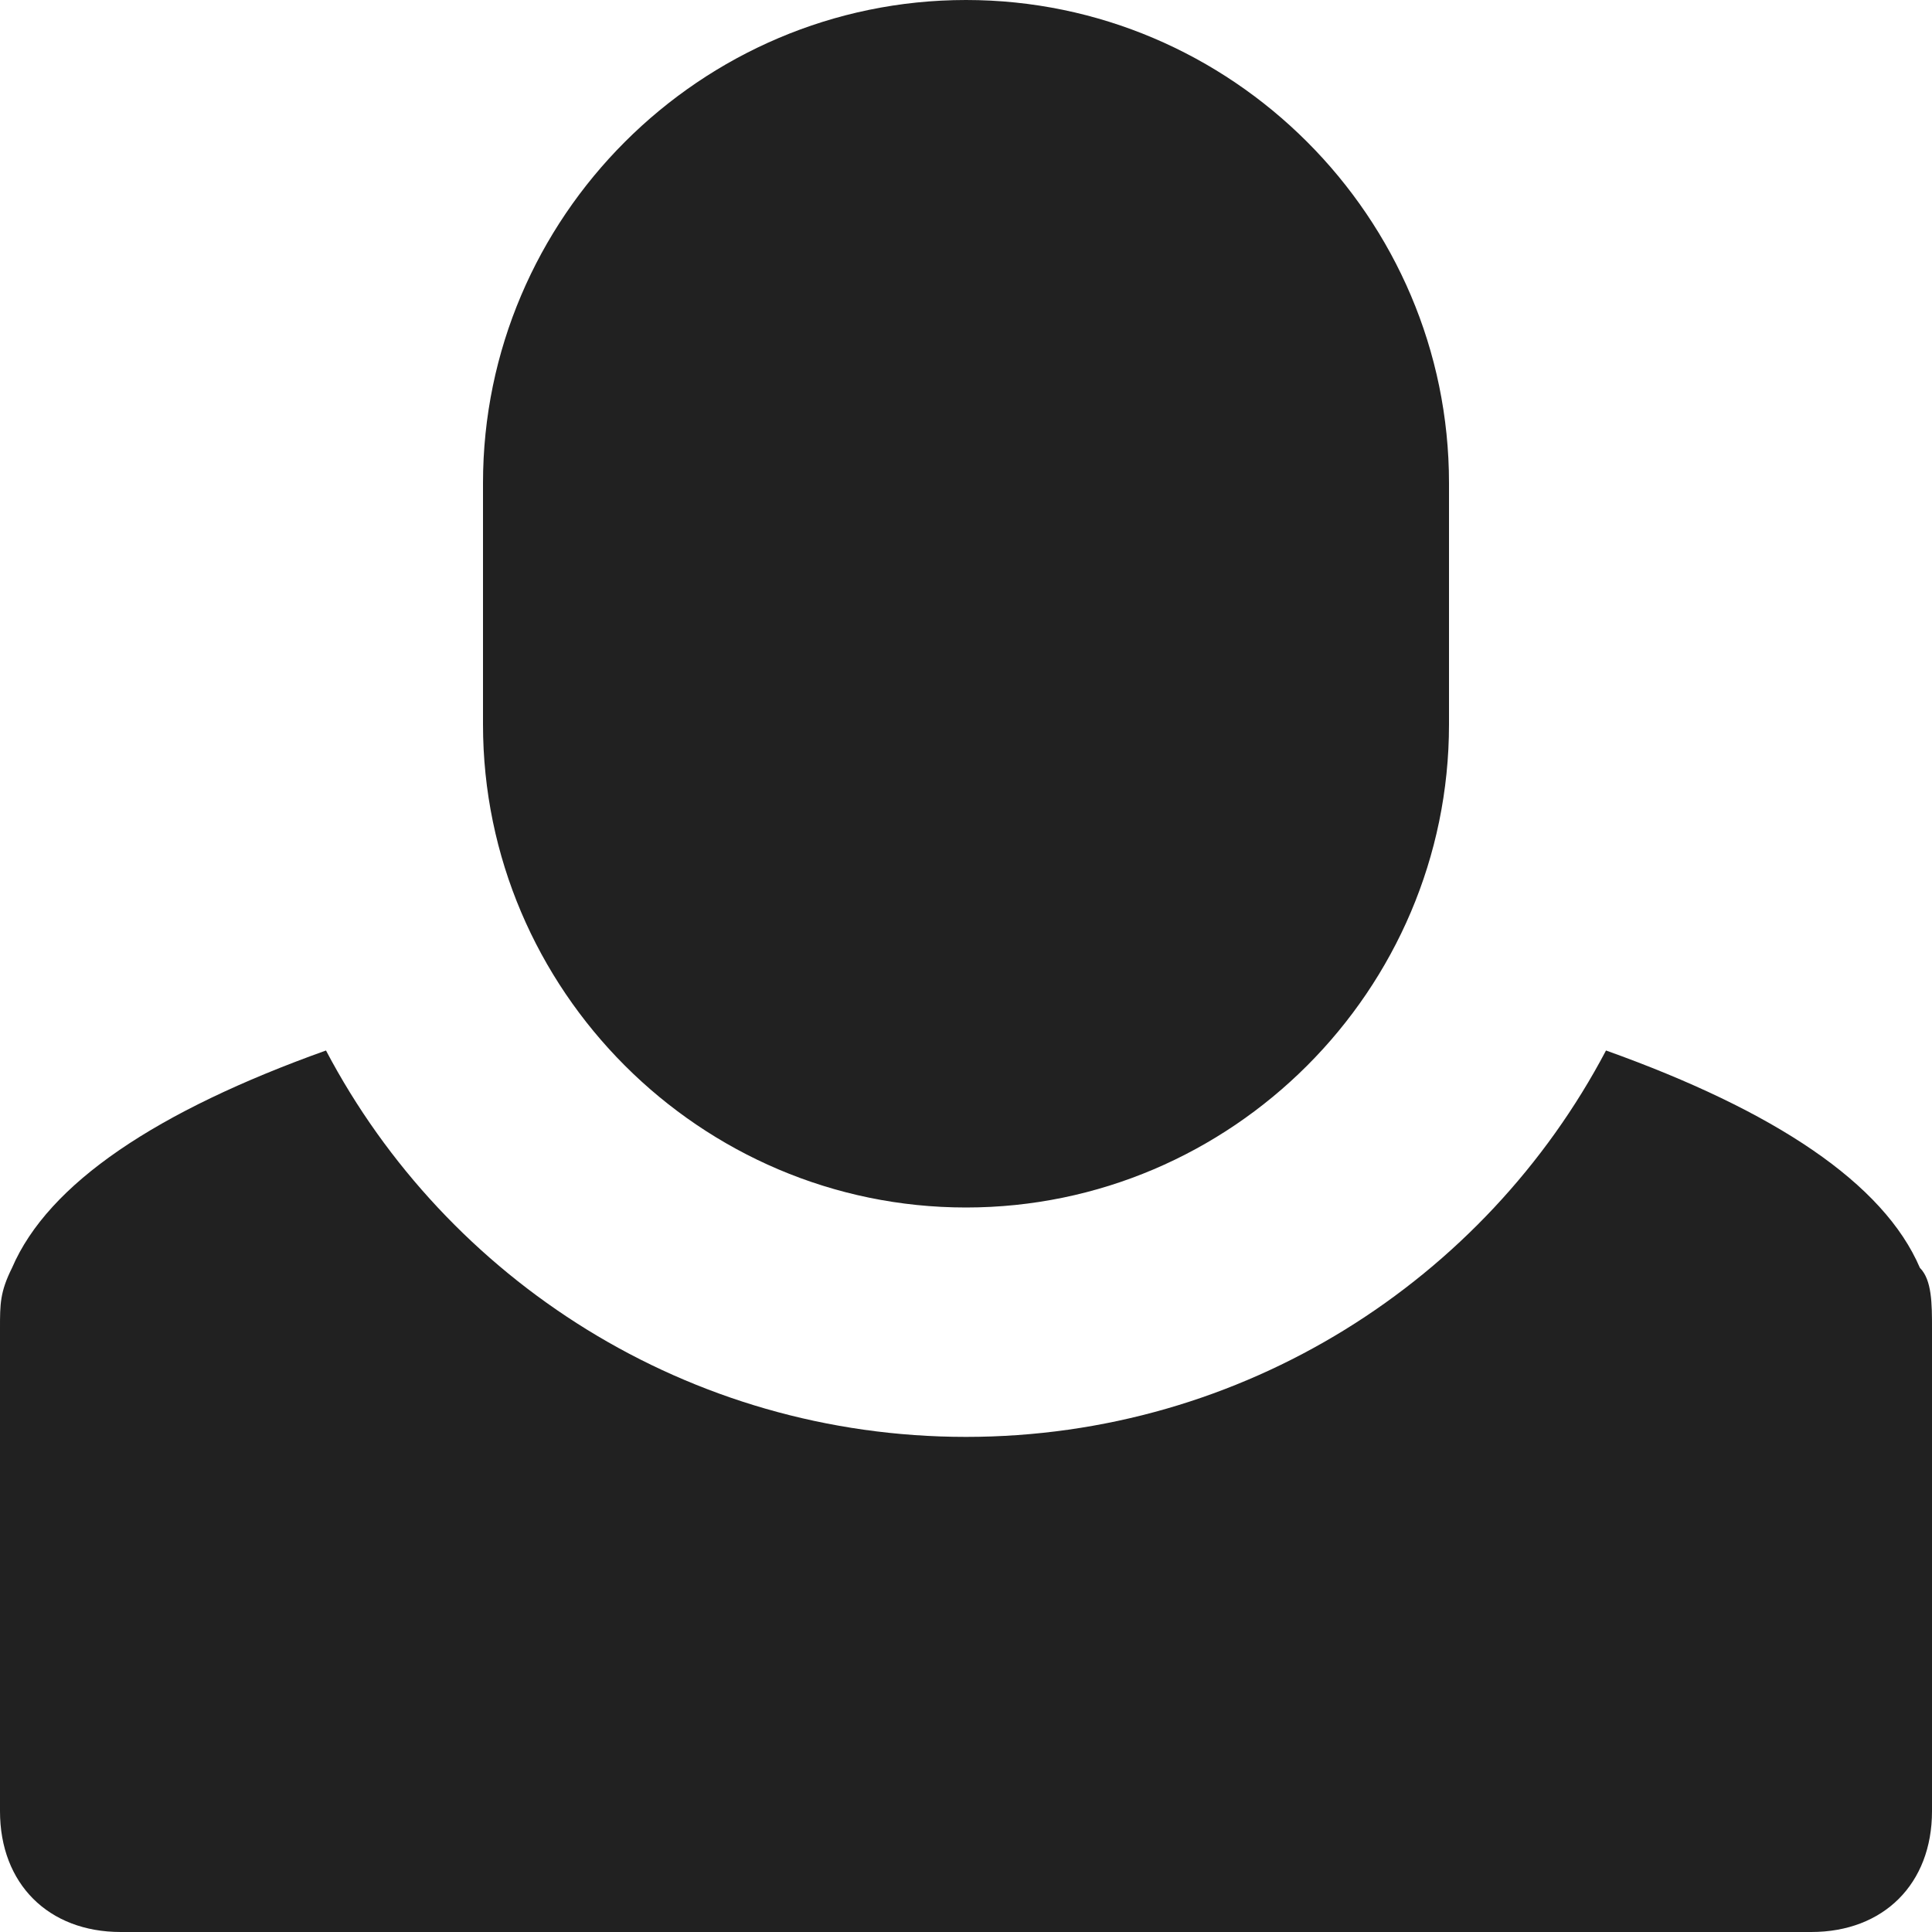 <svg width="30" height="30" viewBox="0 0 30 30" fill="none" xmlns="http://www.w3.org/2000/svg">
<path d="M28.125 30H1.875C0.75 30 0 29.25 0 28.125V20.625C0 20.25 -2.86382e-06 20.062 0.187 19.687C0.75 18.375 2.438 17.25 5.062 16.312C6.938 19.875 10.688 22.312 15 22.312C19.312 22.312 23.062 19.875 24.938 16.312C27.562 17.25 29.25 18.375 29.812 19.687C30 19.875 30 20.25 30 20.625V28.125C30 29.25 29.25 30 28.125 30ZM15 18.75C10.875 18.75 7.5 15.375 7.5 11.25V7.5C7.5 3.375 10.875 -0 15 -0C19.125 -0 22.5 3.375 22.5 7.5V11.25C22.5 15.375 19.125 18.75 15 18.75Z" fill="#212121"/>
</svg>
